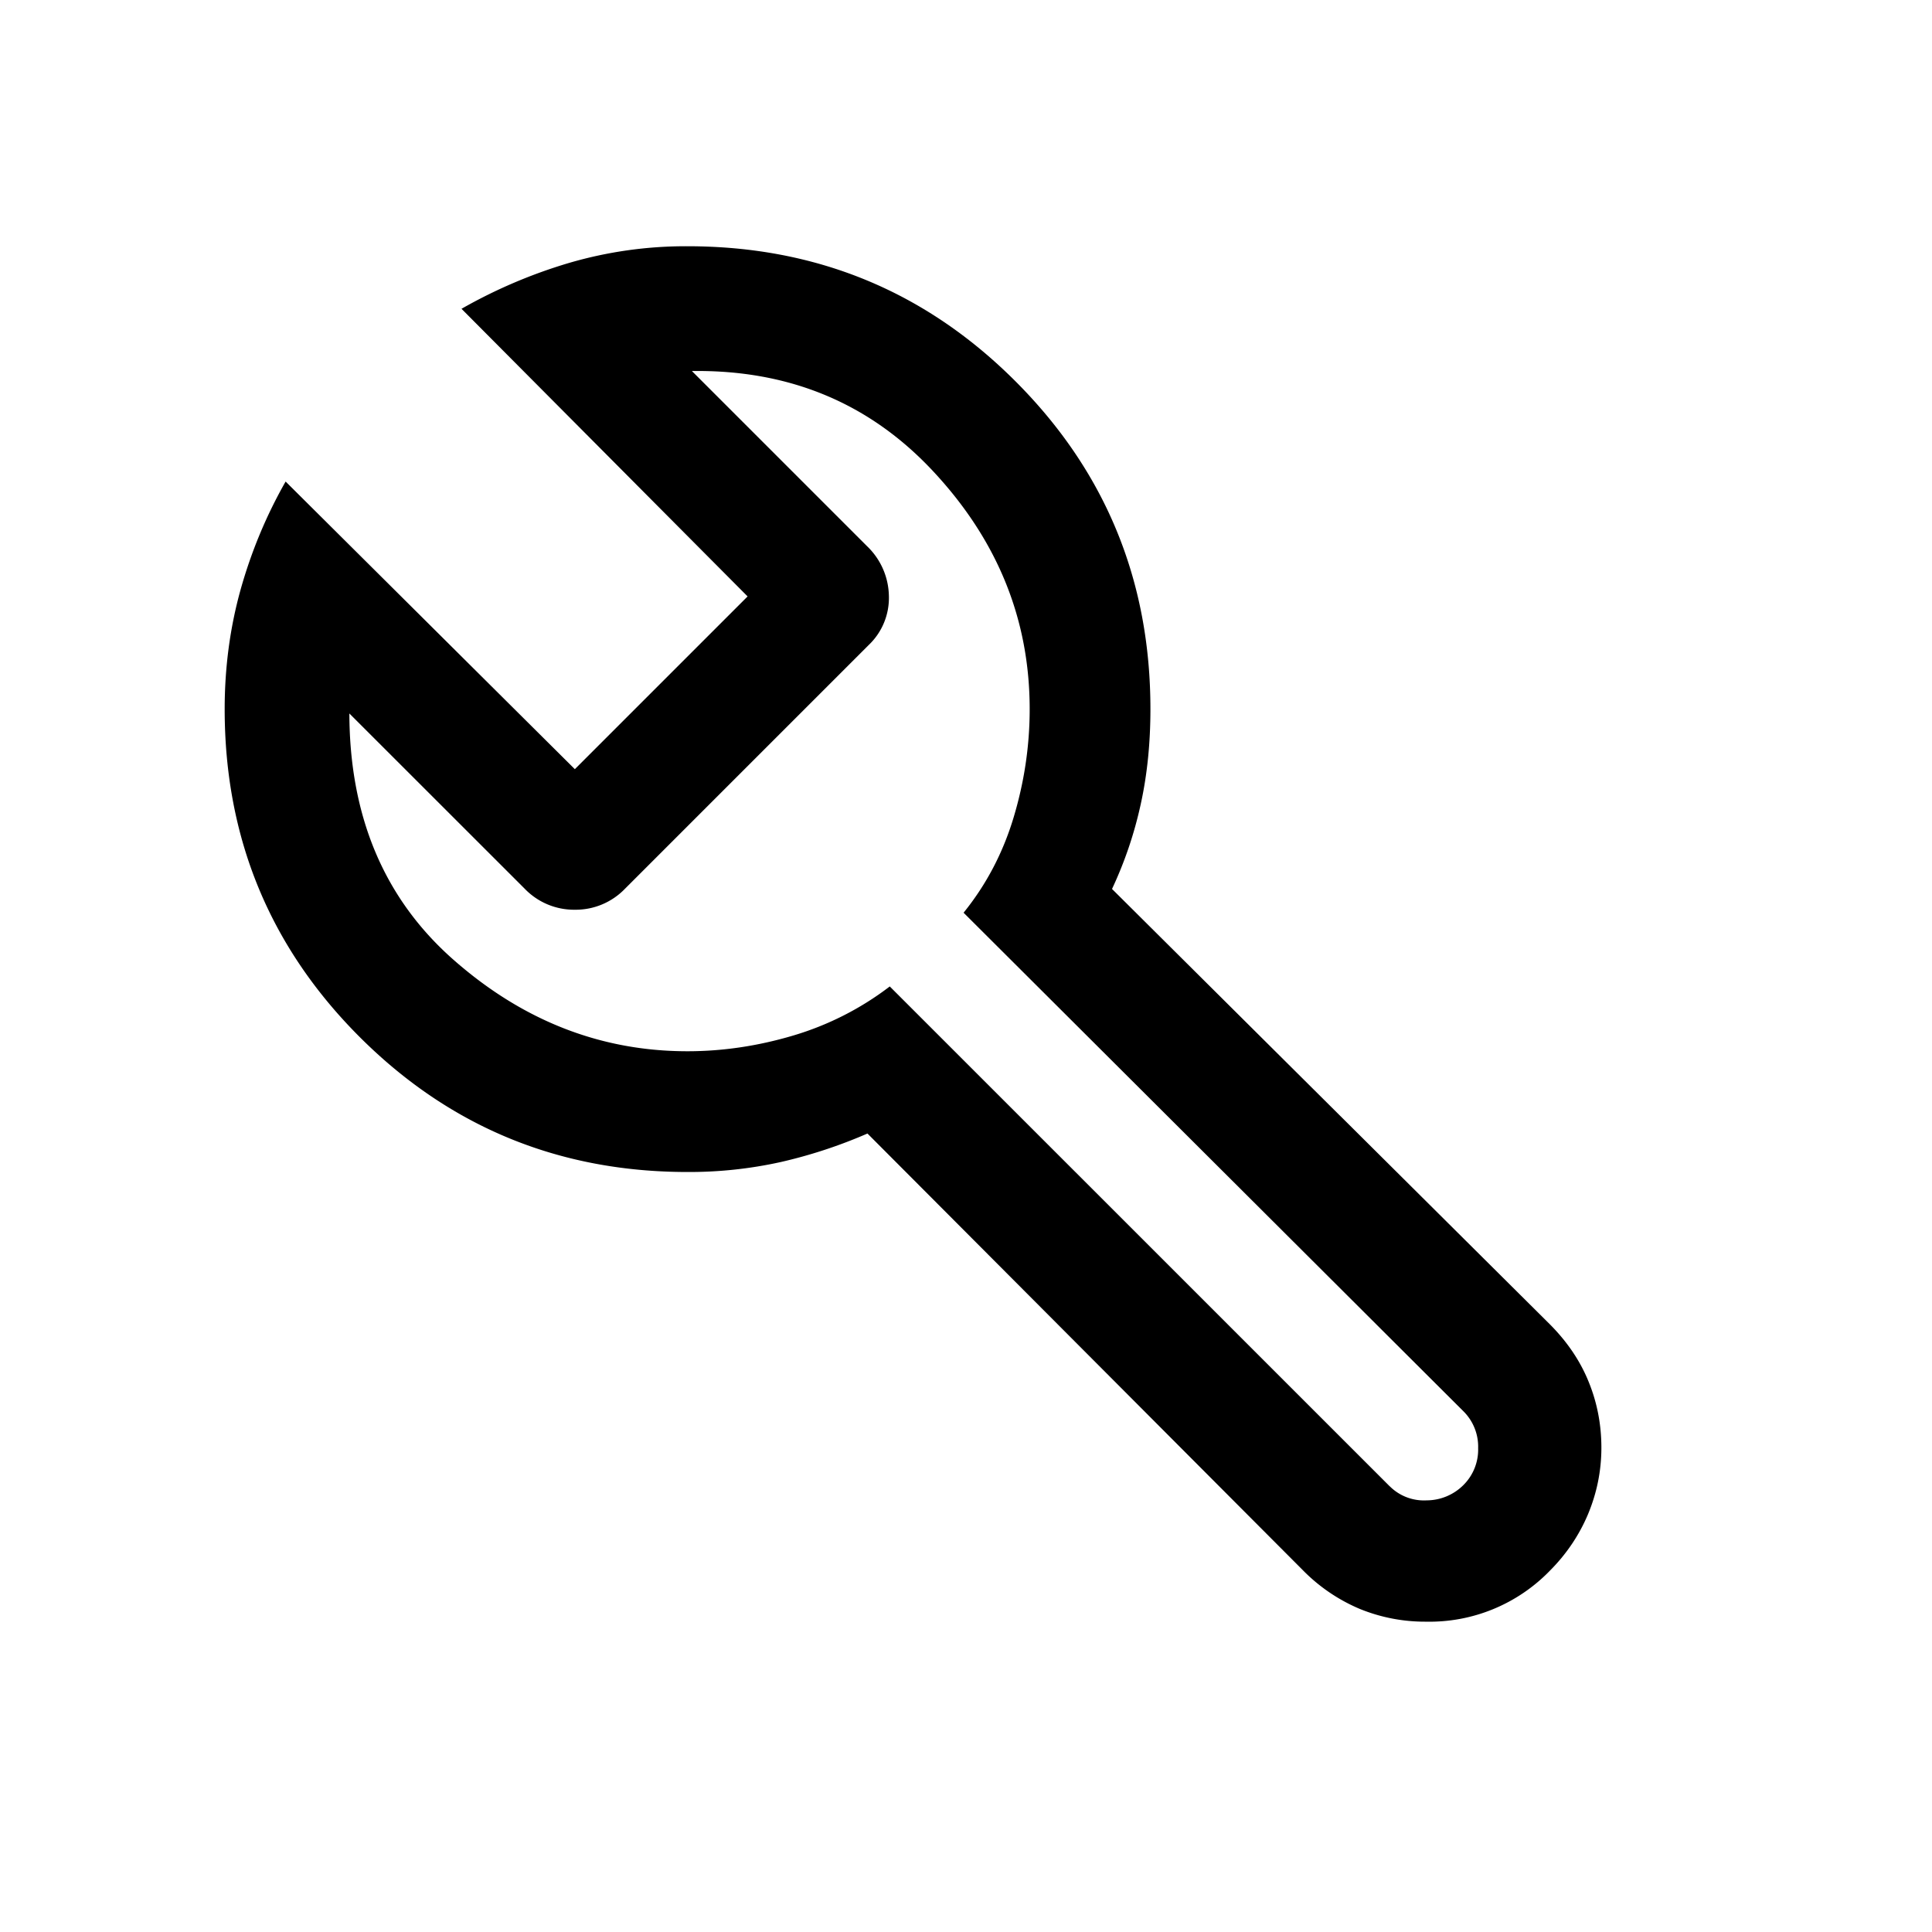 <svg width="24" height="24" fill="currentColor" viewBox="0 0 24 24">
  <path d="M17.713 20.145a2.14 2.14 0 0 1-.82-.158 2.174 2.174 0 0 1-.713-.486l-5.404-5.42a6.102 6.102 0 0 1-1.076.354 5.26 5.26 0 0 1-1.159.124c-1.597 0-2.955-.56-4.073-1.677-1.118-1.118-1.677-2.476-1.677-4.073 0-.517.066-1.01.197-1.482.132-.471.318-.92.56-1.345l3.593 3.573 2.146-2.146-3.554-3.573a6.322 6.322 0 0 1 1.337-.57 5.155 5.155 0 0 1 1.471-.207c1.597 0 2.955.559 4.073 1.677 1.118 1.118 1.677 2.476 1.677 4.073 0 .422-.04.815-.12 1.179a4.95 4.95 0 0 1-.357 1.055l5.435 5.404c.218.218.38.457.485.716.106.259.159.532.159.82 0 .288-.056.563-.166.827-.111.263-.27.498-.475.703a2.082 2.082 0 0 1-1.539.632Zm-.449-1.682a.6.6 0 0 0 .458.175.648.648 0 0 0 .457-.19.62.62 0 0 0 .183-.458.62.62 0 0 0-.182-.458l-6.21-6.194c.28-.346.488-.74.621-1.182.133-.442.2-.89.2-1.347 0-1.11-.396-2.09-1.189-2.944-.792-.854-1.794-1.273-3.007-1.256l2.177 2.177a.876.876 0 0 1 .27.613.807.807 0 0 1-.251.614L7.764 11.04a.85.85 0 0 1-.623.261.851.851 0 0 1-.623-.261L4.34 8.863c.003 1.283.434 2.303 1.294 3.06.86.757 1.83 1.136 2.906 1.136.438 0 .875-.065 1.313-.195a3.71 3.71 0 0 0 1.2-.61l6.21 6.209Z"/>
</svg>

